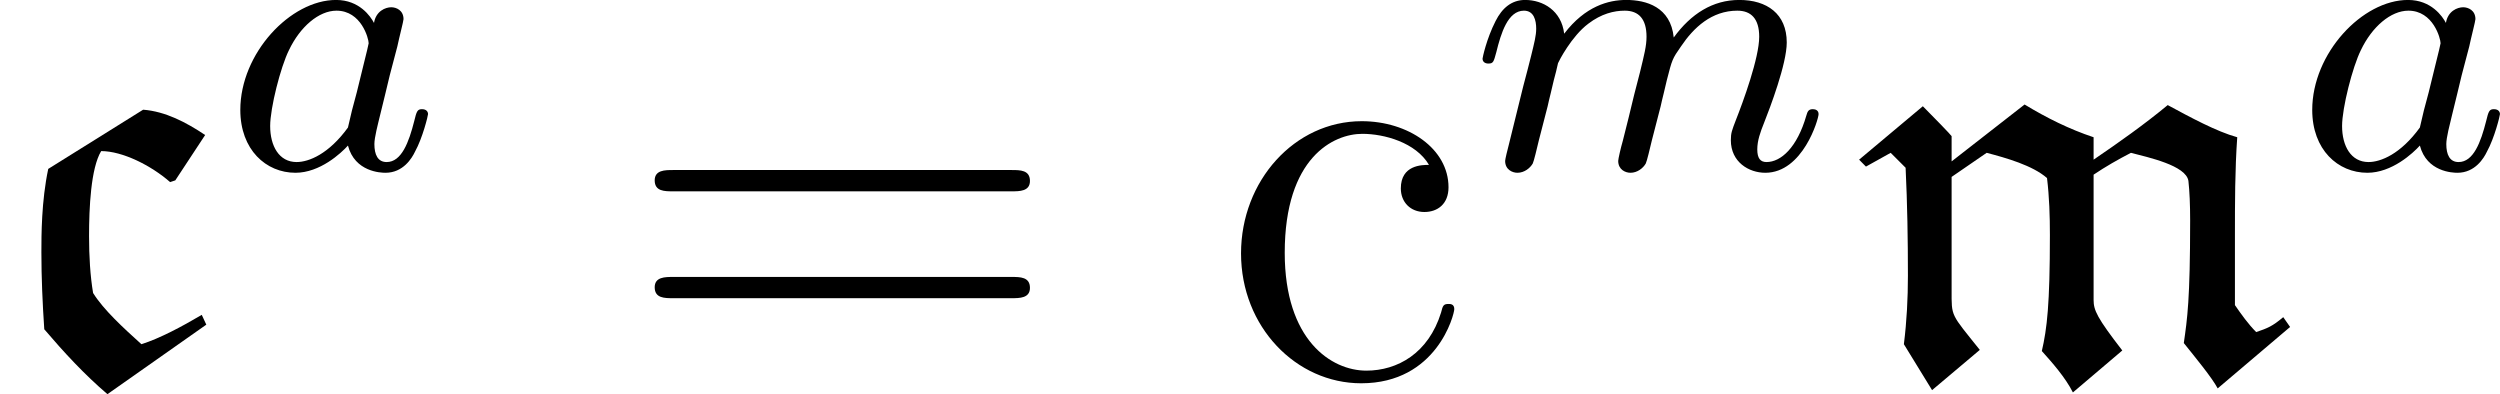 <?xml version='1.0' encoding='UTF-8'?>
<!-- This file was generated by dvisvgm 2.9.1 -->
<svg version='1.1' xmlns='http://www.w3.org/2000/svg' xmlns:xlink='http://www.w3.org/1999/xlink' width='52.005pt' height='8.2pt' viewBox='34.46 547.017 52.005 8.2'>
<defs>
<path id='g1-99' d='M2.861-.733L2.798-.869C2.527-.709 2.216-.542 1.961-.462C1.714-.685 1.435-.94 1.291-1.172C1.251-1.411 1.235-1.682 1.235-1.961C1.235-2.351 1.259-2.901 1.403-3.14C1.698-3.14 2.096-2.941 2.359-2.71L2.431-2.734L2.845-3.363C2.582-3.539 2.295-3.69 1.985-3.714L.669-2.893C.574-2.447 .574-1.969 .574-1.737C.574-1.379 .59-1.028 .614-.669C.885-.351 1.172-.04 1.49 .231L2.861-.733Z'/>
<path id='g1-109' d='M1.339-2.997V-3.347C1.339-3.355 1.076-3.626 .94-3.762L.056-3.021L.151-2.925L.494-3.116L.701-2.909C.725-2.407 .733-1.913 .733-1.411C.733-1.1 .717-.781 .677-.462L1.068 .175L1.73-.383C1.323-.893 1.339-.837 1.339-1.211V-2.782L1.825-3.116C2.096-3.045 2.463-2.941 2.662-2.766C2.694-2.503 2.702-2.24 2.702-1.977C2.702-1.012 2.662-.677 2.59-.367C2.734-.207 2.917 0 3.021 .207L3.706-.375C3.355-.829 3.308-.933 3.308-1.076V-2.813C3.475-2.925 3.642-3.021 3.826-3.116C4.065-3.053 4.591-2.941 4.623-2.726C4.639-2.582 4.647-2.391 4.647-2.184C4.647-1.076 4.607-.813 4.559-.478C4.718-.279 4.949 0 5.029 .151L6.033-.701L5.938-.837C5.786-.709 5.723-.685 5.563-.63C5.452-.741 5.356-.877 5.268-1.004V-1.969C5.268-2.423 5.268-2.877 5.3-3.332C5.013-3.411 4.647-3.61 4.336-3.778C4.009-3.507 3.658-3.26 3.308-3.021V-3.332C2.973-3.443 2.654-3.602 2.351-3.786L1.339-2.997Z'/>
<path id='g45-61' d='M8.07-3.873C8.237-3.873 8.452-3.873 8.452-4.089C8.452-4.316 8.249-4.316 8.07-4.316H1.028C.861-4.316 .646-4.316 .646-4.101C.646-3.873 .849-3.873 1.028-3.873H8.07ZM8.07-1.65C8.237-1.65 8.452-1.65 8.452-1.865C8.452-2.092 8.249-2.092 8.07-2.092H1.028C.861-2.092 .646-2.092 .646-1.877C.646-1.65 .849-1.65 1.028-1.65H8.07Z'/>
<path id='g45-99' d='M4.328-4.423C4.184-4.423 3.742-4.423 3.742-3.933C3.742-3.646 3.945-3.443 4.232-3.443C4.507-3.443 4.734-3.61 4.734-3.957C4.734-4.758 3.897-5.332 2.929-5.332C1.53-5.332 .418-4.089 .418-2.582C.418-1.052 1.566 .12 2.917 .12C4.495 .12 4.854-1.315 4.854-1.423S4.77-1.53 4.734-1.53C4.627-1.53 4.615-1.494 4.579-1.351C4.316-.502 3.67-.143 3.025-.143C2.295-.143 1.327-.777 1.327-2.594C1.327-4.579 2.343-5.069 2.941-5.069C3.395-5.069 4.053-4.89 4.328-4.423Z'/>
<path id='g30-97' d='M3.124-3.037C3.053-3.172 2.821-3.515 2.335-3.515C1.387-3.515 .343-2.407 .343-1.227C.343-.399 .877 .08 1.49 .08C2 .08 2.439-.327 2.582-.486C2.726 .064 3.268 .08 3.363 .08C3.73 .08 3.913-.223 3.977-.359C4.136-.646 4.248-1.108 4.248-1.14C4.248-1.188 4.216-1.243 4.121-1.243S4.009-1.196 3.961-.996C3.85-.558 3.698-.143 3.387-.143C3.204-.143 3.132-.295 3.132-.518C3.132-.654 3.204-.925 3.252-1.124S3.419-1.801 3.451-1.945L3.61-2.55C3.65-2.742 3.738-3.076 3.738-3.116C3.738-3.3 3.587-3.363 3.483-3.363C3.363-3.363 3.164-3.284 3.124-3.037ZM2.582-.861C2.184-.311 1.769-.143 1.514-.143C1.148-.143 .964-.478 .964-.893C.964-1.267 1.18-2.12 1.355-2.471C1.586-2.957 1.977-3.292 2.343-3.292C2.861-3.292 3.013-2.71 3.013-2.614C3.013-2.582 2.813-1.801 2.766-1.594C2.662-1.219 2.662-1.203 2.582-.861Z'/>
<path id='g30-109' d='M1.594-1.307C1.618-1.427 1.698-1.73 1.722-1.849C1.745-1.929 1.793-2.12 1.809-2.2C1.825-2.24 2.088-2.758 2.439-3.021C2.71-3.228 2.973-3.292 3.196-3.292C3.491-3.292 3.65-3.116 3.65-2.75C3.65-2.558 3.602-2.375 3.515-2.016C3.459-1.809 3.324-1.275 3.276-1.06L3.156-.582C3.116-.446 3.061-.207 3.061-.167C3.061 .016 3.212 .08 3.316 .08C3.459 .08 3.579-.016 3.634-.112C3.658-.159 3.722-.43 3.762-.598L3.945-1.307C3.969-1.427 4.049-1.73 4.073-1.849C4.184-2.279 4.184-2.287 4.368-2.55C4.631-2.941 5.005-3.292 5.539-3.292C5.826-3.292 5.994-3.124 5.994-2.75C5.994-2.311 5.659-1.395 5.507-1.012C5.428-.805 5.404-.749 5.404-.598C5.404-.143 5.778 .08 6.121 .08C6.902 .08 7.229-1.036 7.229-1.14C7.229-1.219 7.165-1.243 7.109-1.243C7.014-1.243 6.998-1.188 6.974-1.108C6.783-.446 6.448-.143 6.145-.143C6.017-.143 5.954-.223 5.954-.406S6.017-.765 6.097-.964C6.217-1.267 6.567-2.184 6.567-2.63C6.567-3.228 6.153-3.515 5.579-3.515C5.029-3.515 4.575-3.228 4.216-2.734C4.152-3.371 3.642-3.515 3.228-3.515C2.861-3.515 2.375-3.387 1.937-2.813C1.881-3.292 1.498-3.515 1.124-3.515C.845-3.515 .646-3.347 .51-3.076C.319-2.702 .239-2.311 .239-2.295C.239-2.224 .295-2.192 .359-2.192C.462-2.192 .47-2.224 .526-2.431C.622-2.821 .765-3.292 1.1-3.292C1.307-3.292 1.355-3.092 1.355-2.917C1.355-2.774 1.315-2.622 1.251-2.359C1.235-2.295 1.116-1.825 1.084-1.714L.789-.518C.757-.399 .709-.199 .709-.167C.709 .016 .861 .08 .964 .08C1.108 .08 1.227-.016 1.283-.112C1.307-.159 1.371-.43 1.411-.598L1.594-1.307Z'/>
<use id='g2-99' xlink:href='#g1-99' transform='scale(1.5)'/>
<use id='g2-109' xlink:href='#g1-109' transform='scale(1.5)'/>
</defs>
<g id='page1'>
<use x='34.46' y='554.87' xlink:href='#g2-99'/>
<use x='39.116' y='550.531' xlink:href='#g30-97'/>
<use x='47.433' y='554.87' xlink:href='#g45-61'/>
<use x='59.858' y='554.87' xlink:href='#g45-99'/>
<use x='65.061' y='550.531' xlink:href='#g30-109'/>
<use x='73.049' y='554.87' xlink:href='#g2-109'/>
<use x='82.216' y='550.531' xlink:href='#g30-97'/>
</g>
</svg>